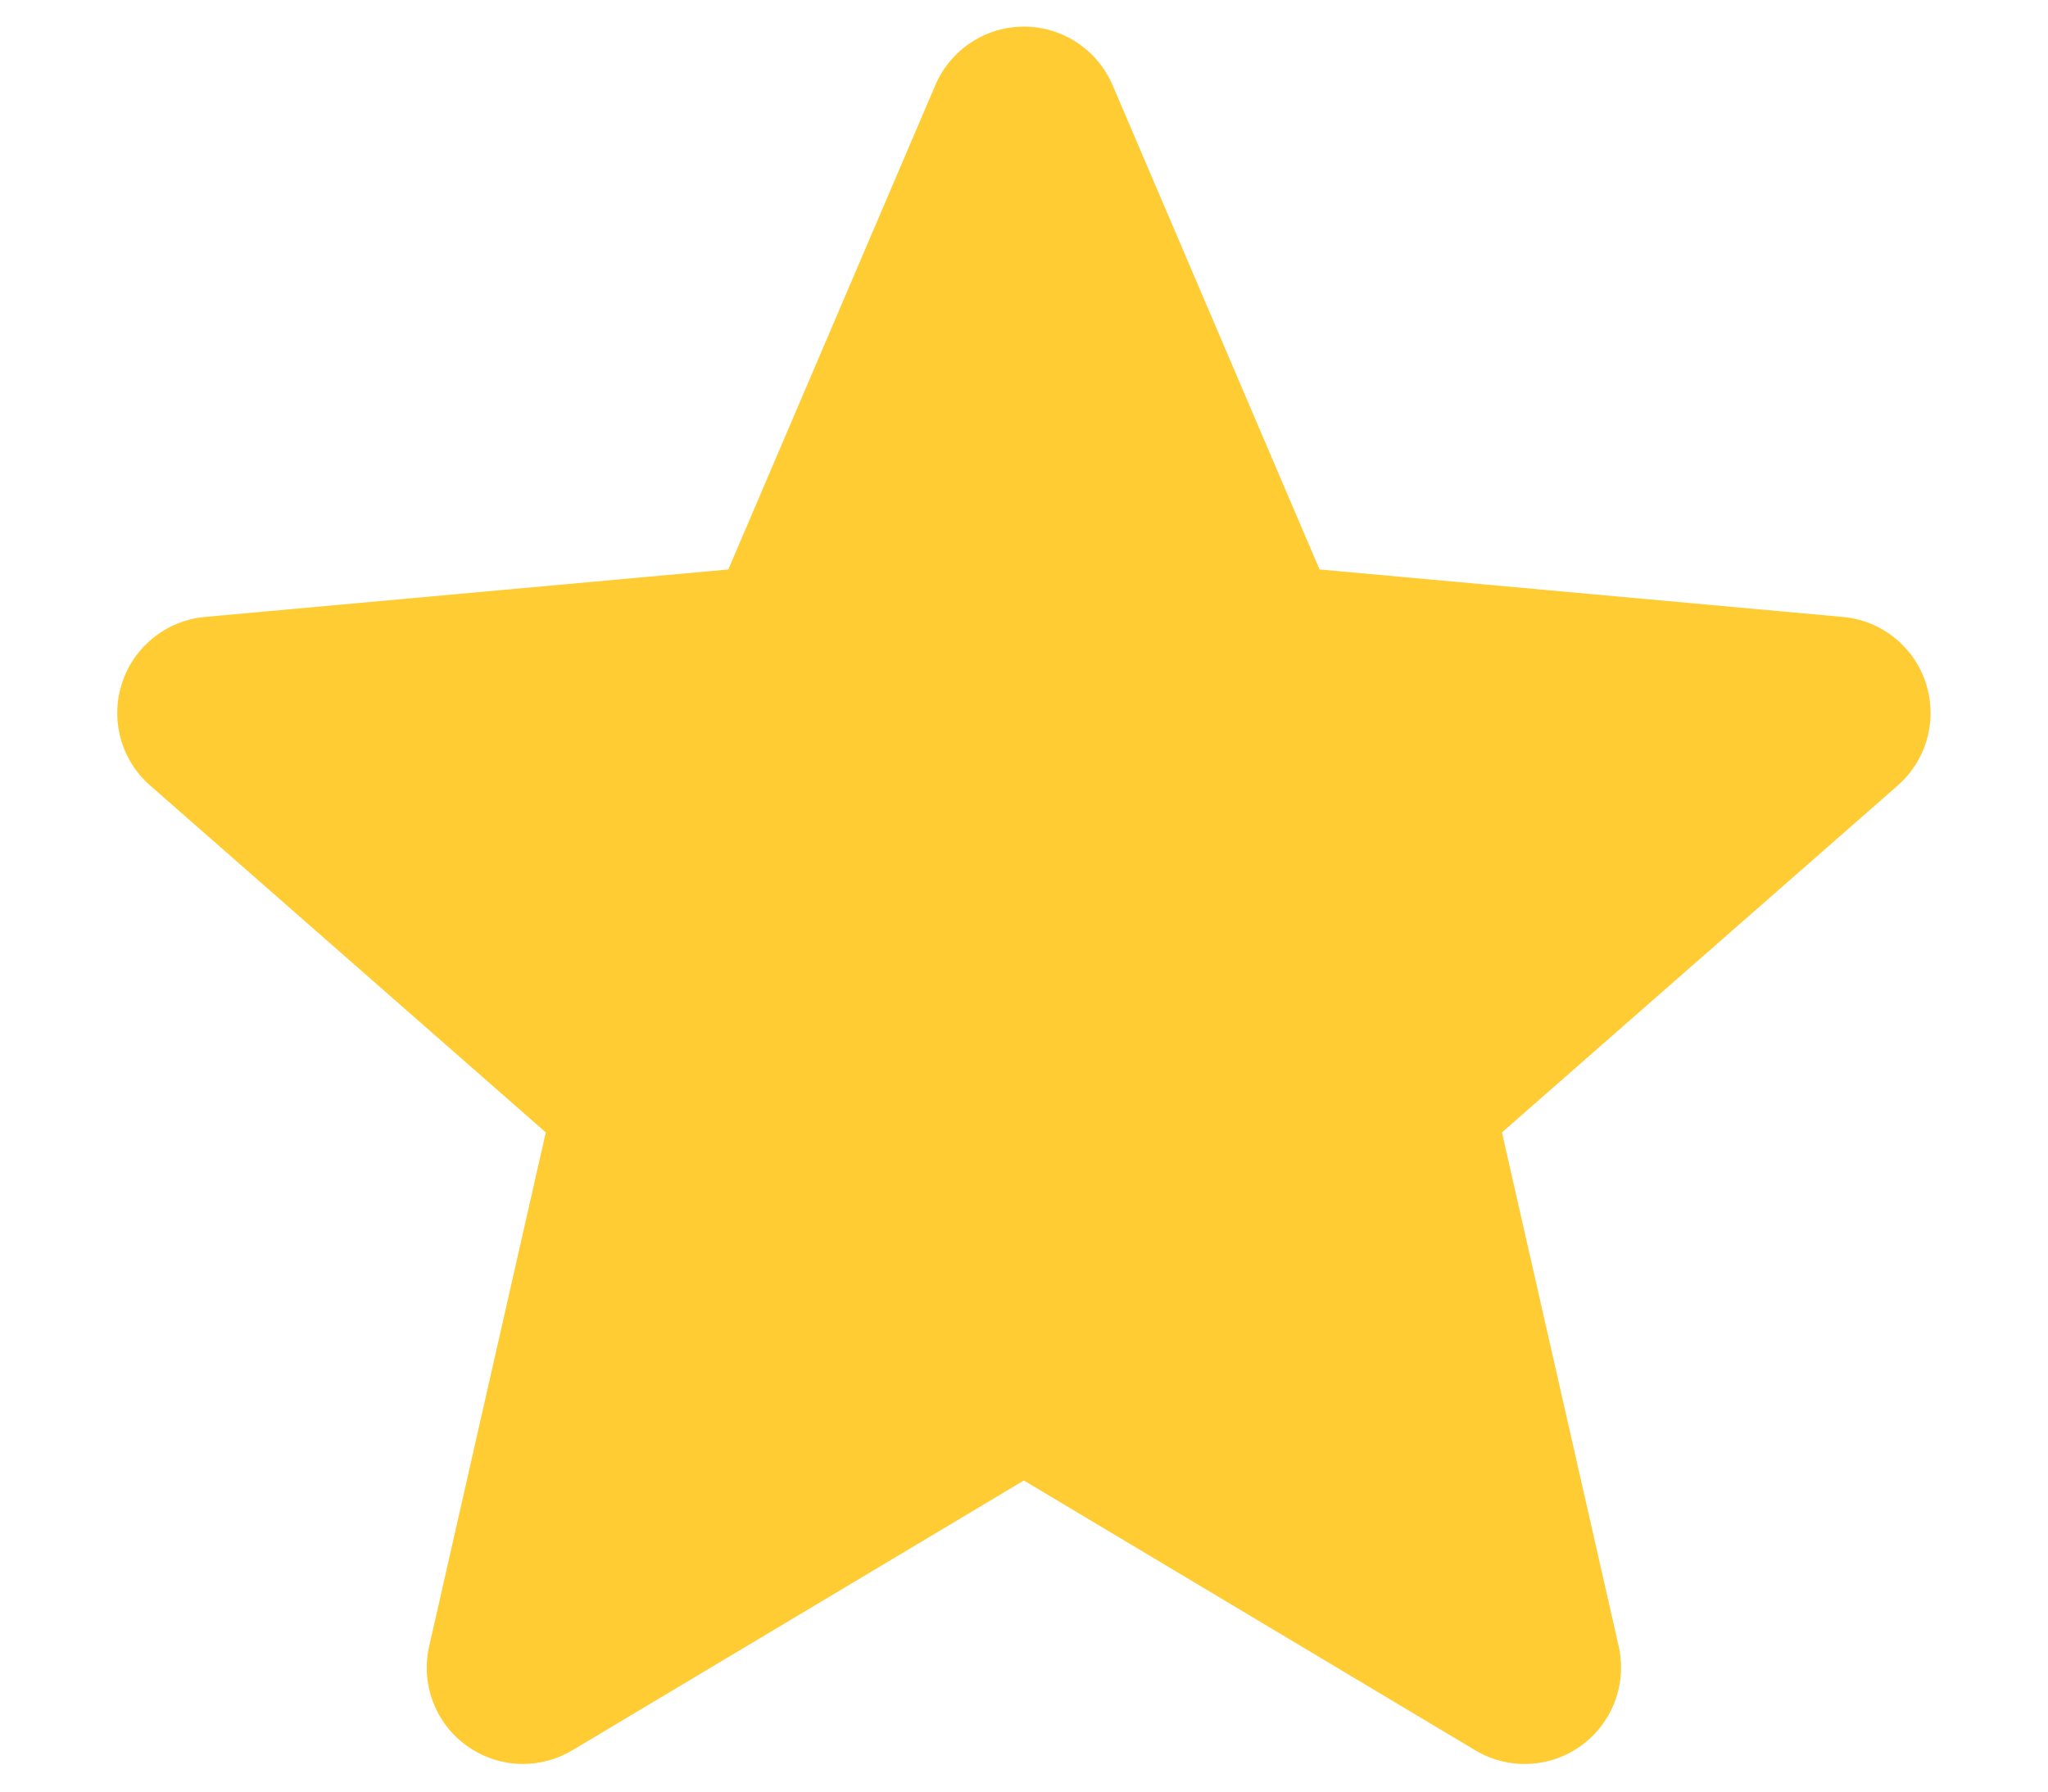 <svg width="16" height="14" viewBox="0 0 16 14" fill="none" xmlns="http://www.w3.org/2000/svg">
<path d="M15.046 5.339C14.953 5.052 14.699 4.848 14.398 4.821L10.309 4.45L8.692 0.665C8.573 0.388 8.301 0.208 7.999 0.208C7.698 0.208 7.426 0.388 7.307 0.666L5.69 4.45L1.601 4.821C1.3 4.849 1.046 5.052 0.953 5.339C0.86 5.625 0.946 5.94 1.173 6.138L4.264 8.849L3.353 12.864C3.286 13.159 3.4 13.464 3.645 13.641C3.777 13.736 3.931 13.784 4.086 13.784C4.22 13.784 4.353 13.748 4.472 13.677L7.999 11.569L11.525 13.677C11.783 13.832 12.108 13.818 12.353 13.641C12.598 13.463 12.712 13.158 12.646 12.864L11.734 8.849L14.825 6.139C15.052 5.94 15.139 5.626 15.046 5.339Z" fill="#FFCC33"/>
</svg>
